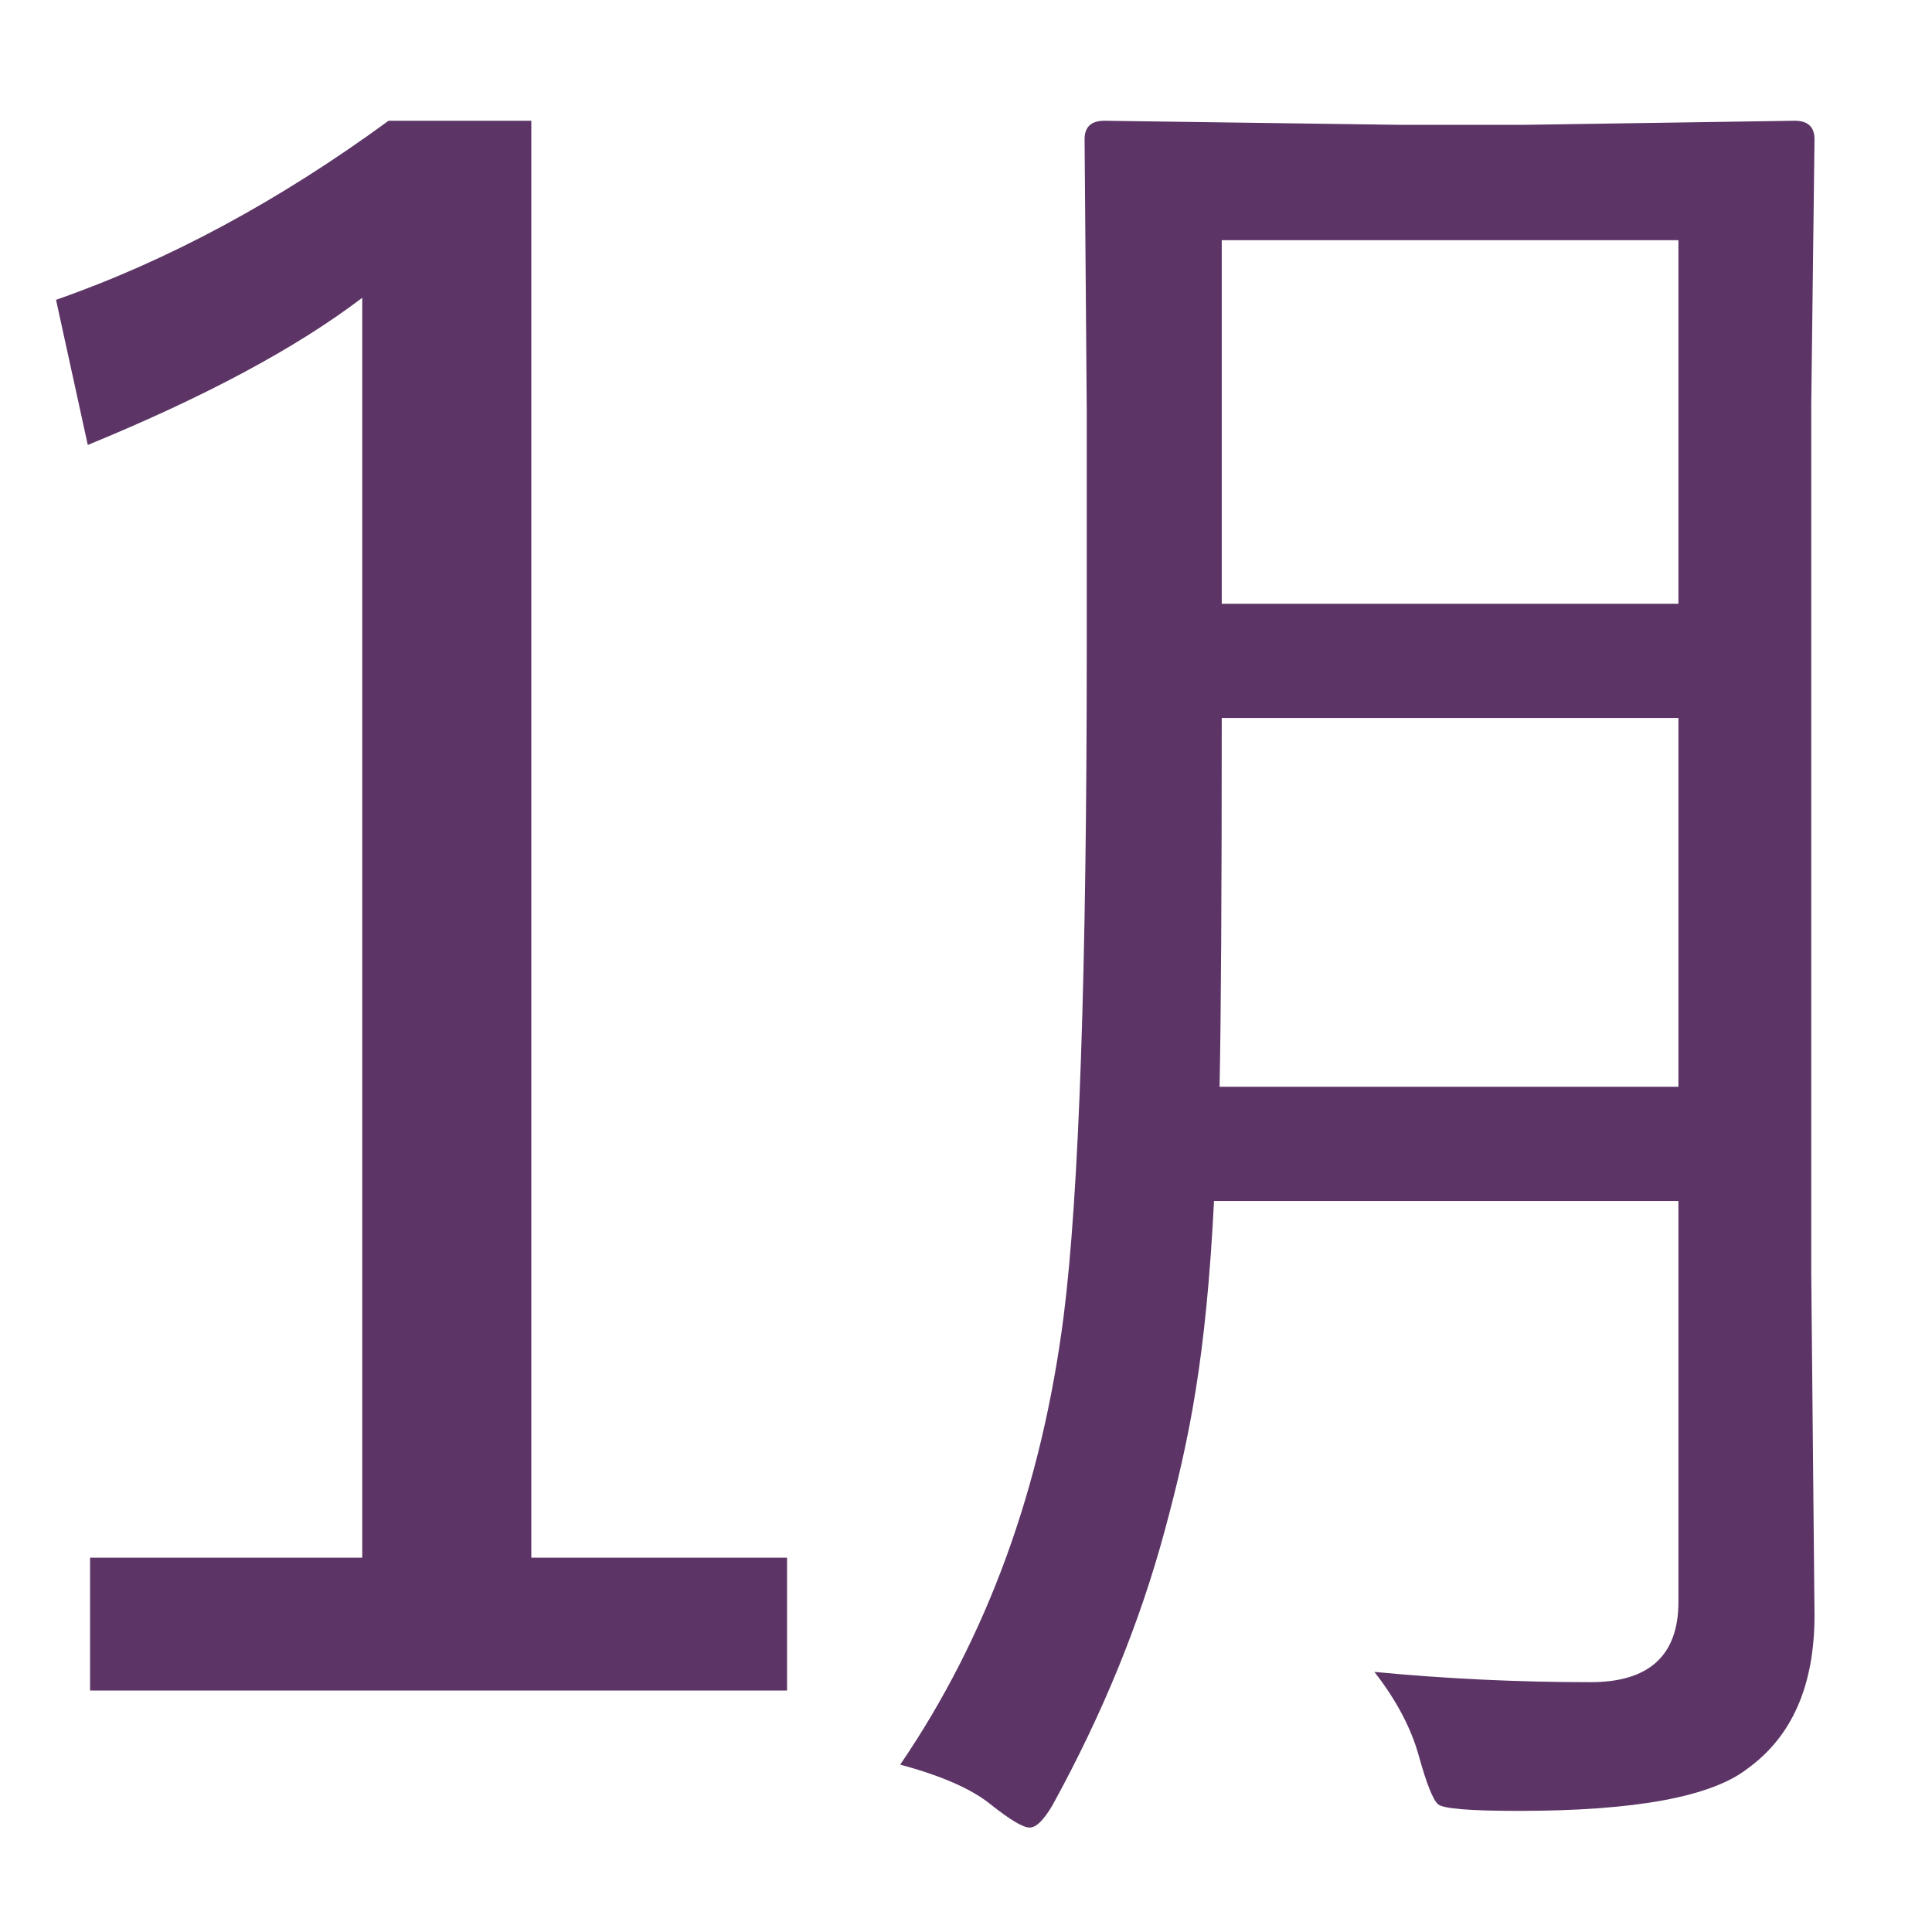<?xml version="1.0" encoding="UTF-8" standalone="no"?>
<!-- Created with Inkscape (http://www.inkscape.org/) -->

<svg
   width="16"
   height="16"
   viewBox="0 0 16 16"
   version="1.1"
   id="svg5"
   inkscape:version="1.2.2 (732a01da63, 2022-12-09)"
   sodipodi:docname="3200.svg"
   inkscape:export-filename="..\0000.png"
   inkscape:export-xdpi="96"
   inkscape:export-ydpi="96"
   xml:space="preserve"
   xmlns:inkscape="http://www.inkscape.org/namespaces/inkscape"
   xmlns:sodipodi="http://sodipodi.sourceforge.net/DTD/sodipodi-0.dtd"
   xmlns="http://www.w3.org/2000/svg"
   xmlns:svg="http://www.w3.org/2000/svg"><sodipodi:namedview
     id="namedview7"
     pagecolor="#ffffff"
     bordercolor="#666666"
     borderopacity="1.0"
     inkscape:pageshadow="2"
     inkscape:pageopacity="0"
     inkscape:pagecheckerboard="0"
     inkscape:document-units="px"
     showgrid="true"
     width="16mm"
     units="px"
     inkscape:zoom="33.322407"
     inkscape:cx="6.6471789"
     inkscape:cy="12.244013"
     inkscape:window-width="1680"
     inkscape:window-height="998"
     inkscape:window-x="-8"
     inkscape:window-y="-8"
     inkscape:window-maximized="1"
     inkscape:current-layer="layer1"
     showguides="true"
     inkscape:guide-bbox="true"
     inkscape:snap-bbox="true"
     inkscape:bbox-paths="true"
     inkscape:bbox-nodes="true"
     inkscape:snap-global="true"
     inkscape:showpageshadow="2"
     inkscape:deskcolor="#ffffff"><inkscape:grid
       type="xygrid"
       id="grid828"
       originx="0"
       originy="0" /></sodipodi:namedview><defs
     id="defs2" /><g
     inkscape:label="Layer 1"
     inkscape:groupmode="layer"
     id="layer1"><path
       fill="currentColor"
       d="M 10.054,9.946 C 9.988,11.248 9.851,11.917 9.645,12.679 c -0.206,0.762 -0.515,1.517 -0.927,2.268 -0.073,0.125 -0.136,0.188 -0.191,0.188 -0.055,0 -0.162,-0.064 -0.323,-0.192 C 8.044,14.814 7.794,14.705 7.455,14.614 8.176,13.557 8.627,12.318 8.809,10.897 8.936,9.897 9,8.047 9,5.348 V 3.404 L 8.982,1.153 c 0,-0.102 0.055,-0.153 0.164,-0.153 l 2.463,0.034 h 1 l 2.254,-0.034 c 0.109,0 0.164,0.051 0.164,0.153 l -0.027,2.199 v 7.195 l 0.027,2.83 c 0,0.58 -0.185,1.003 -0.555,1.27 -0.298,0.233 -0.93,0.35 -1.895,0.35 -0.403,0 -0.626,-0.018 -0.668,-0.055 -0.042,-0.037 -0.095,-0.17 -0.159,-0.401 -0.064,-0.23 -0.186,-0.462 -0.368,-0.695 0.594,0.057 1.191,0.085 1.791,0.085 0.485,0 0.727,-0.222 0.727,-0.665 V 9.946 Z m 0.064,-4 c 0,1.392 -0.006,2.485 -0.018,3.054 h 3.8 V 5.946 Z M 13.9,5 V 1.989 H 10.118 V 5 Z M 4.4,1 v 11.9 h 2.118 v 1.1 H 0.746 V 12.9 H 3 V 2.466 C 2.455,2.881 1.697,3.287 0.727,3.685 L 0.464,2.483 C 1.391,2.159 2.309,1.665 3.218,1 Z"
       id="path243"
       style="fill:#5c3566;fill-opacity:1;stroke-width:1"
       sodipodi:nodetypes="cscssccscccccccccccssccsscccccccccccccccccccccccc" /></g></svg>
